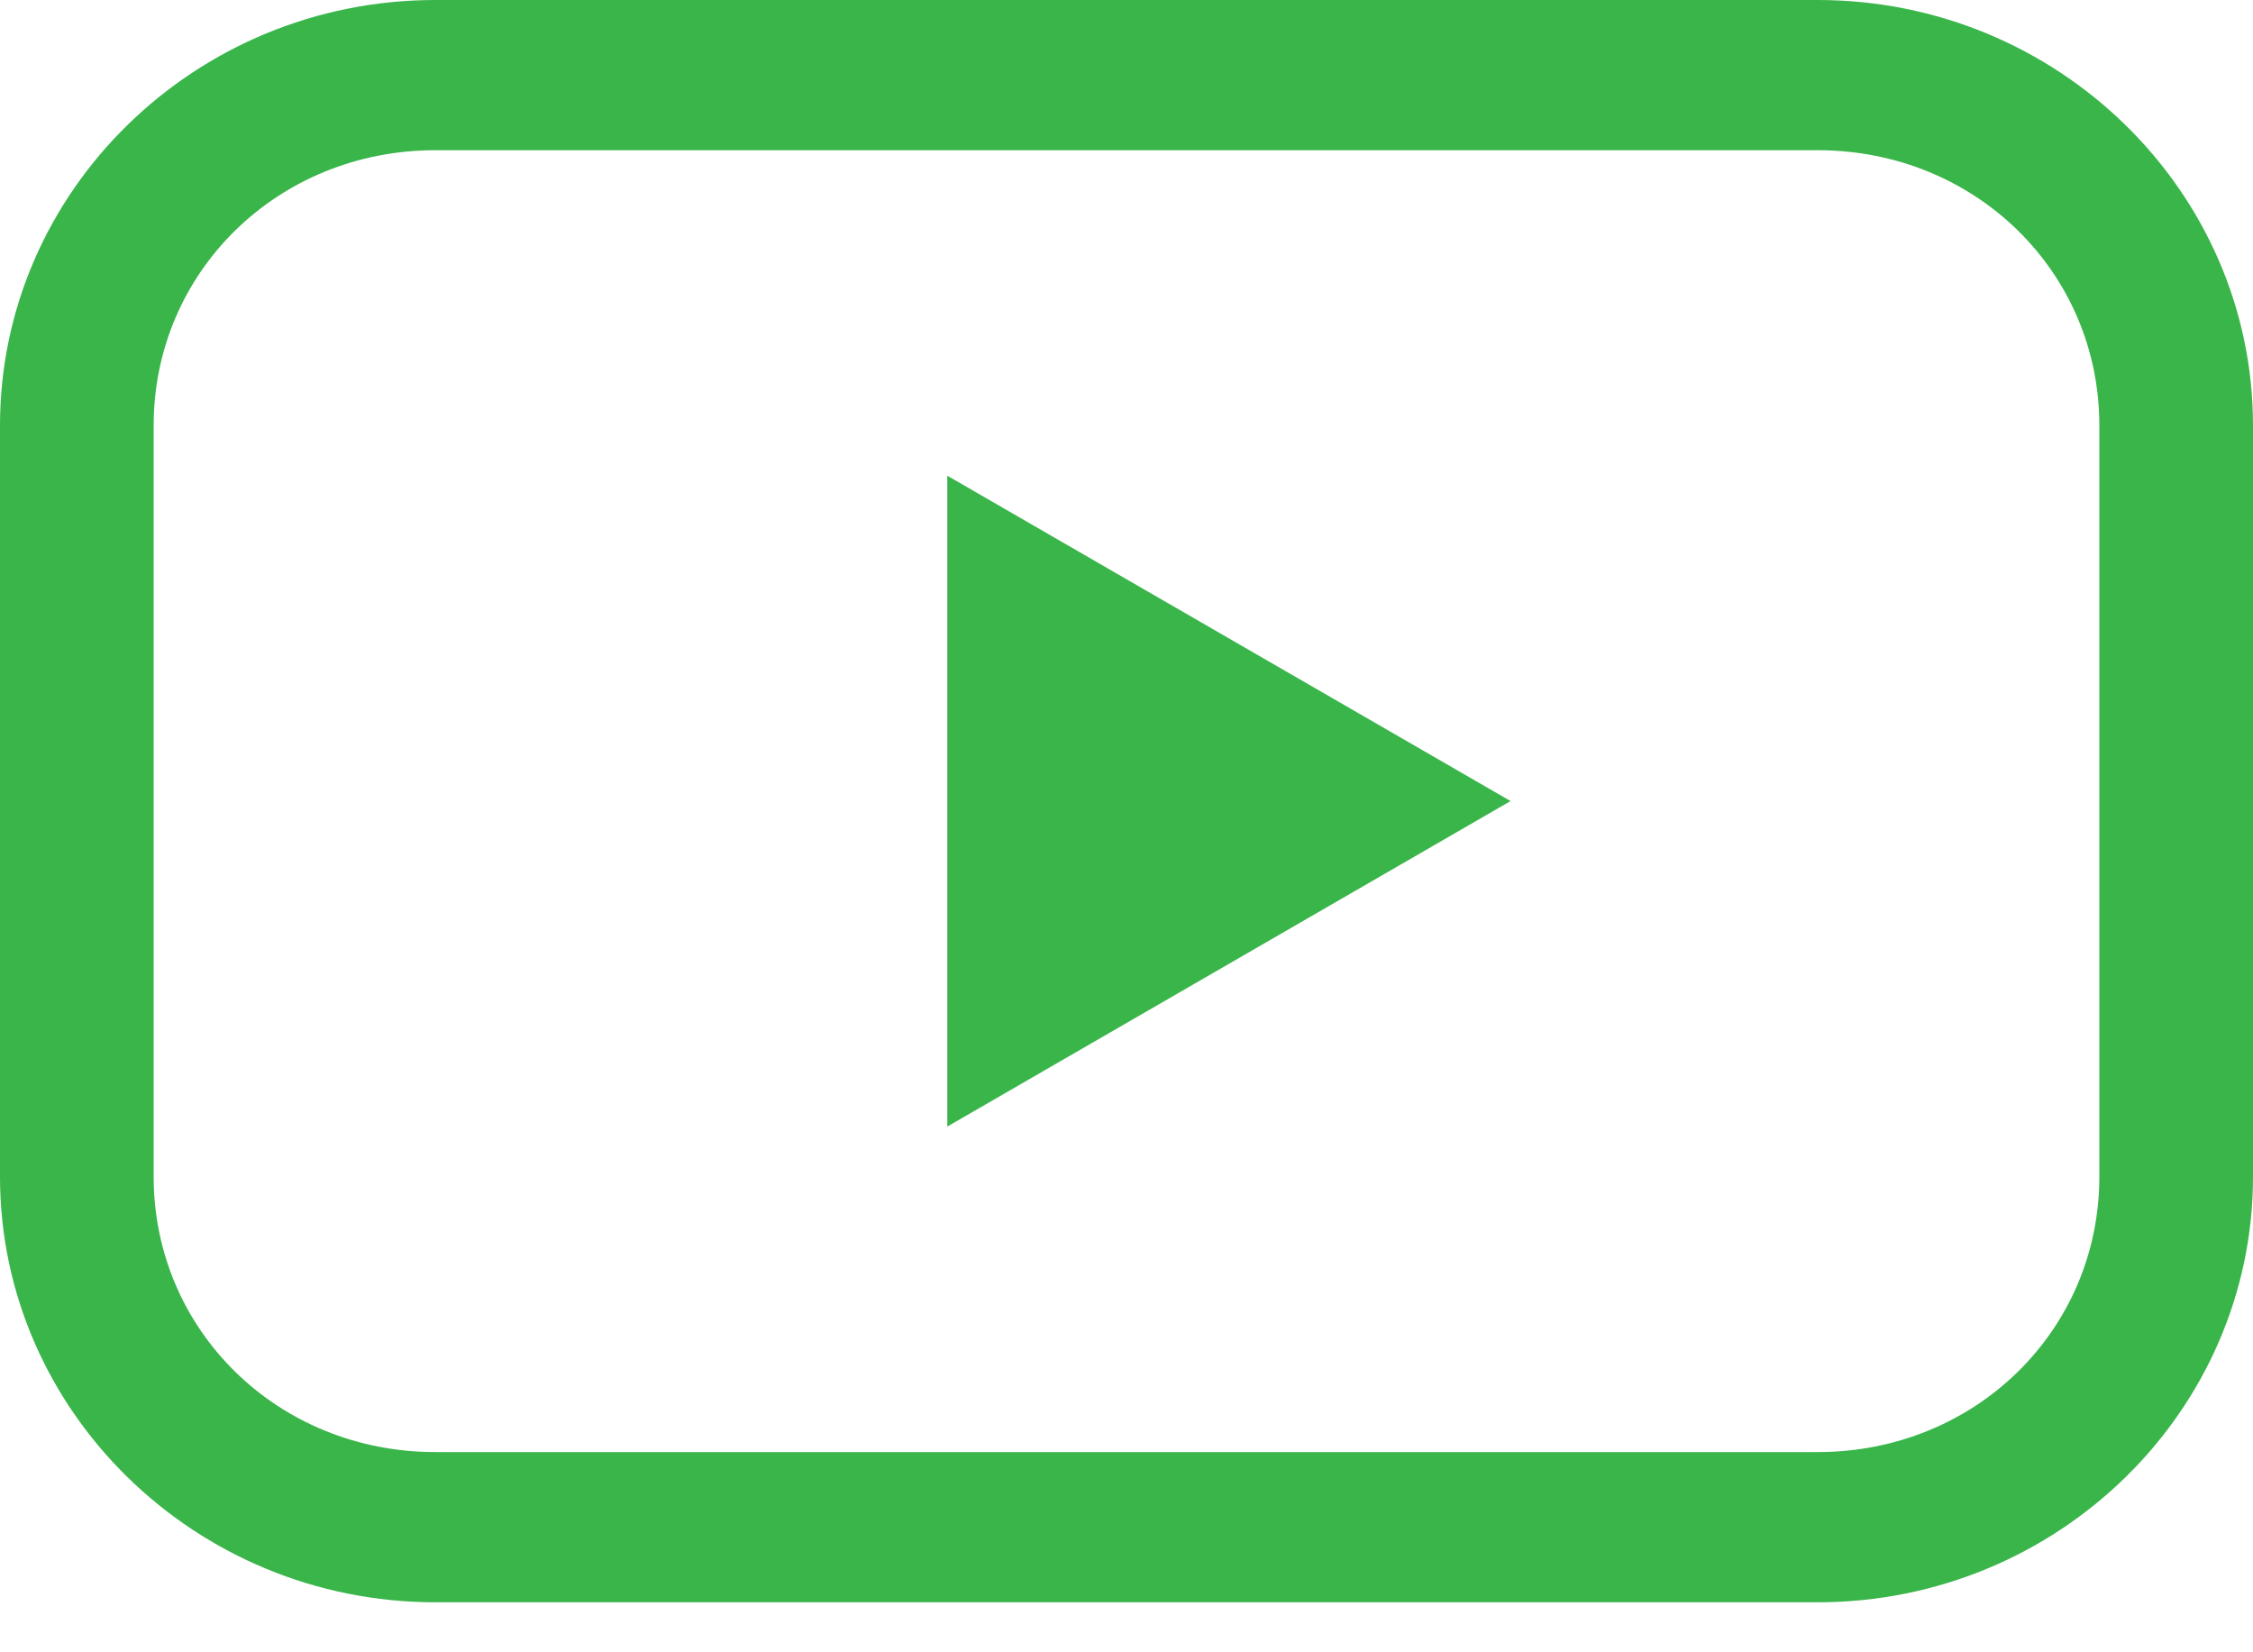 <svg width="15" height="11" viewBox="0 0 15 11">
  <path fill="#39B54A" fill-rule="nonzero" d="M2.898 0C1.3 0 0 1.272 0 2.833v5c0 1.561 1.301 2.834 2.898 2.834h9.204C13.7 10.667 15 9.394 15 7.833v-5C15 1.273 13.699 0 12.102 0H2.898zm0 1h9.204c1.048 0 1.875.809 1.875 1.833v5c0 1.025-.827 1.834-1.875 1.834H2.898c-1.048 0-1.875-.81-1.875-1.834v-5C1.023 1.81 1.85 1 2.898 1zm3.409 2.167V7.5l3.75-2.167-3.75-2.166z"></path>
</svg>